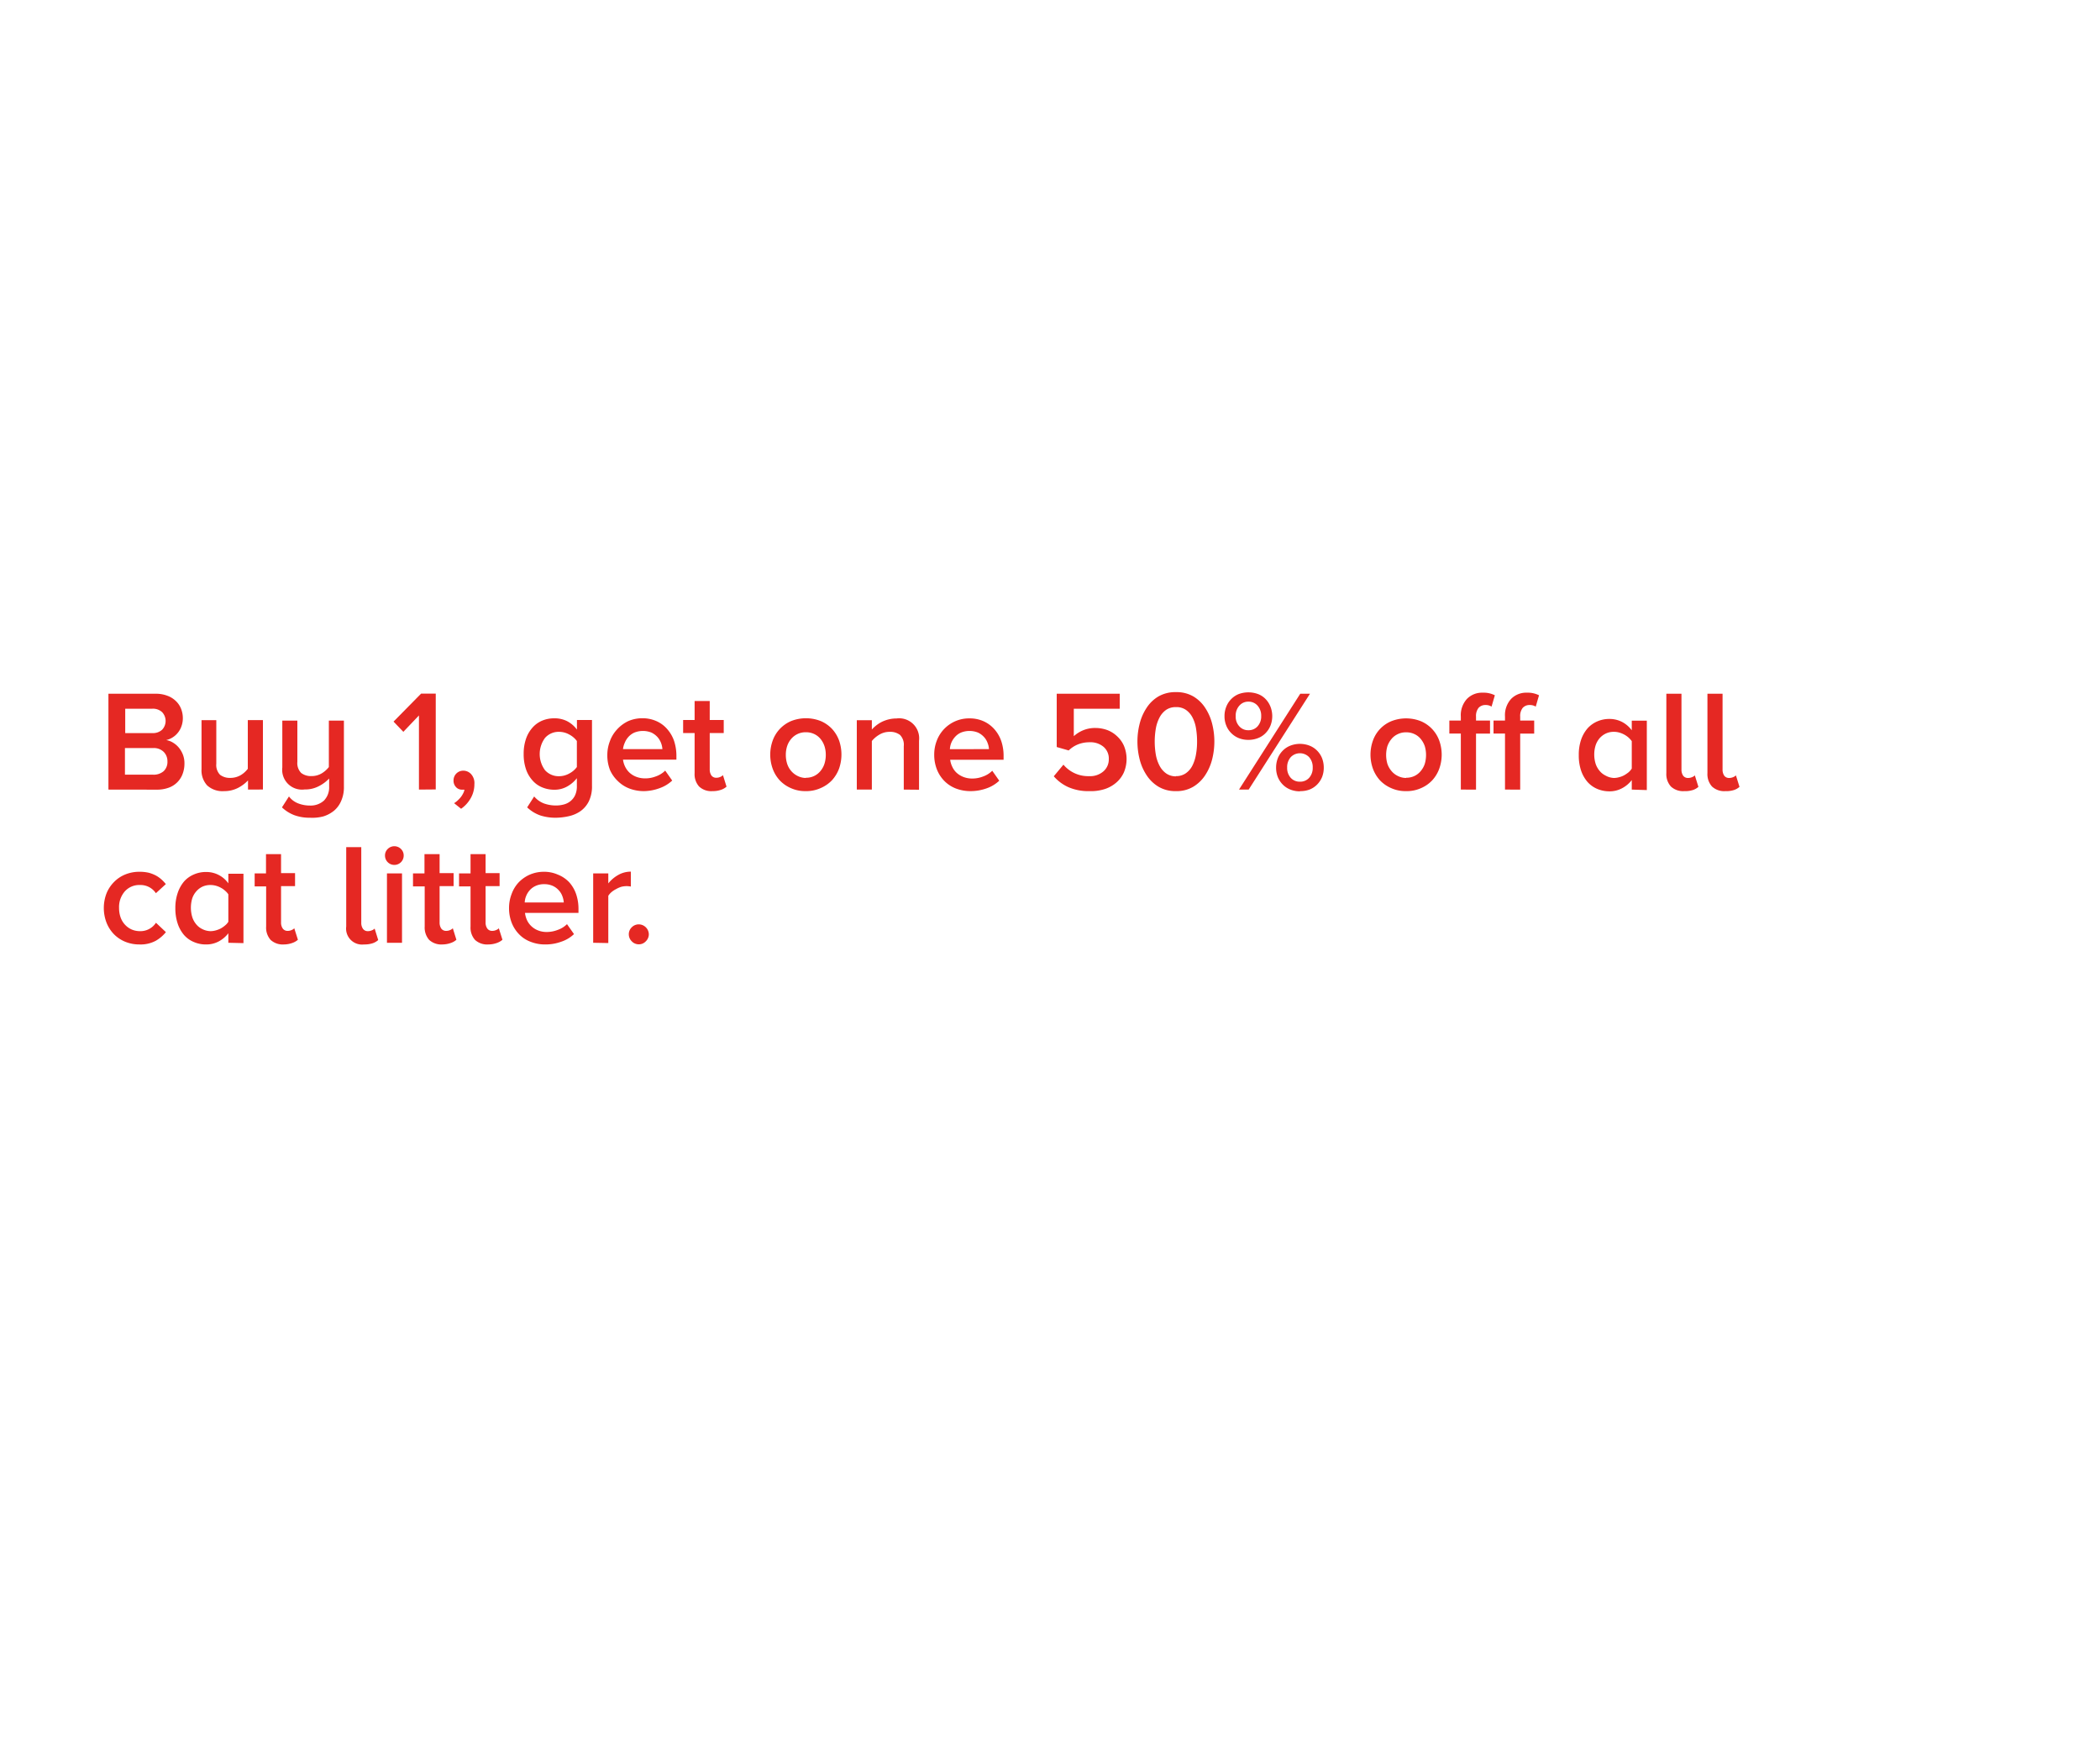 <svg xmlns="http://www.w3.org/2000/svg" viewBox="0 0 300 250"><title>subhead</title><g id="Layer_2" data-name="Layer 2"><g id="rec"><rect width="300" height="250" fill="none"/></g><g id="subhead"><path d="M15.49,112.78V99.09h6.73a4.53,4.53,0,0,1,1.67.28,3.4,3.4,0,0,1,1.22.75,3.08,3.08,0,0,1,.75,1.1,3.64,3.64,0,0,1,.26,1.35,3.34,3.34,0,0,1-.2,1.17,3,3,0,0,1-.52.93,3,3,0,0,1-.76.67,2.91,2.91,0,0,1-.9.37,2.57,2.57,0,0,1,1,.38,3.21,3.21,0,0,1,.85.75,3.77,3.77,0,0,1,.56,1,3.42,3.42,0,0,1,.2,1.19,4.18,4.18,0,0,1-.25,1.48,3.29,3.29,0,0,1-2,2,4.81,4.81,0,0,1-1.72.28Zm6.26-8.07a1.94,1.94,0,0,0,1.41-.48,1.83,1.83,0,0,0,0-2.51,1.91,1.91,0,0,0-1.41-.49H17.89v3.48Zm.1,5.94a2.18,2.18,0,0,0,1.53-.5,1.82,1.82,0,0,0,.54-1.4,1.88,1.88,0,0,0-.52-1.34,2,2,0,0,0-1.55-.56h-4v3.8Z" fill="#e52823"/><path d="M35.43,112.78v-1.31A5.28,5.28,0,0,1,34,112.54,4.3,4.3,0,0,1,32,113a3.23,3.23,0,0,1-2.41-.82,3.17,3.17,0,0,1-.8-2.32v-7H30.9v6.22a2,2,0,0,0,.54,1.59,2.3,2.3,0,0,0,1.47.44,2.92,2.92,0,0,0,1.49-.4,3.55,3.55,0,0,0,1-.9v-6.95h2.16v9.91Z" fill="#e52823"/><path d="M44.28,116.8a6.34,6.34,0,0,1-2.22-.36,5.28,5.28,0,0,1-1.78-1.12l1-1.56a3,3,0,0,0,1.34,1,4.65,4.65,0,0,0,1.66.3,2.85,2.85,0,0,0,2-.71,2.7,2.7,0,0,0,.74-2v-1.15a5.34,5.34,0,0,1-1.43,1.07,4.16,4.16,0,0,1-2.06.49,2.83,2.83,0,0,1-3.2-3.14v-6.69h2.15v5.89a2,2,0,0,0,.55,1.59,2.28,2.28,0,0,0,1.47.44,2.79,2.79,0,0,0,1.48-.4,3.73,3.73,0,0,0,1-.89v-6.63h2.15v9.42a4.83,4.83,0,0,1-.37,2,3.77,3.77,0,0,1-1,1.41,4.5,4.5,0,0,1-1.57.85A6.21,6.21,0,0,1,44.28,116.8Z" fill="#e52823"/><path d="M59.85,112.78V102.19l-2.23,2.34-1.4-1.46,3.94-4h2.09v13.69Z" fill="#e52823"/><path d="M67.77,112a4,4,0,0,1-.52,2,4.58,4.58,0,0,1-1.38,1.52l-1-.8a2.74,2.74,0,0,0,.49-.37,4.16,4.16,0,0,0,.46-.48,3.06,3.06,0,0,0,.34-.54,1.67,1.67,0,0,0,.19-.54l-.14,0-.21,0a1.12,1.12,0,0,1-.86-.37,1.32,1.32,0,0,1-.35-.94,1.38,1.38,0,0,1,1.39-1.4,1.49,1.49,0,0,1,1.11.48A1.9,1.9,0,0,1,67.77,112Z" fill="#e52823"/><path d="M79.47,116.8a7.13,7.13,0,0,1-2.26-.32,5.22,5.22,0,0,1-1.9-1.16l1-1.56a3.41,3.41,0,0,0,1.4,1,5.07,5.07,0,0,0,1.76.29,4.23,4.23,0,0,0,1.06-.14,2.5,2.5,0,0,0,.94-.46,2.39,2.39,0,0,0,.68-.85,3,3,0,0,0,.26-1.32v-1.13A4.59,4.59,0,0,1,81,112.35a3.64,3.64,0,0,1-1.8.45,4.44,4.44,0,0,1-1.75-.34,3.7,3.7,0,0,1-1.39-1,4.59,4.59,0,0,1-.92-1.59,6.62,6.62,0,0,1-.33-2.18,6.47,6.47,0,0,1,.33-2.15,4.64,4.64,0,0,1,.92-1.6,3.8,3.8,0,0,1,1.38-1,4.38,4.38,0,0,1,1.76-.34A3.94,3.94,0,0,1,81,103a4.09,4.09,0,0,1,1.42,1.21v-1.37h2.15v9.4a4.83,4.83,0,0,1-.45,2.21,3.79,3.79,0,0,1-1.18,1.4,4.66,4.66,0,0,1-1.64.72A8.74,8.74,0,0,1,79.47,116.8Zm.39-5.93a3,3,0,0,0,1.47-.39,3.21,3.21,0,0,0,1.08-.92v-3.72a3.21,3.21,0,0,0-1.08-.92,3,3,0,0,0-1.47-.39,2.59,2.59,0,0,0-2,.87,3.88,3.88,0,0,0,0,4.61A2.61,2.61,0,0,0,79.86,110.87Z" fill="#e52823"/><path d="M92,113a5.83,5.83,0,0,1-2.08-.37,4.73,4.73,0,0,1-1.65-1.06A4.9,4.9,0,0,1,87.15,110a5.7,5.7,0,0,1-.39-2.14,5.49,5.49,0,0,1,.37-2,4.9,4.9,0,0,1,1-1.65A5.11,5.11,0,0,1,89.75,103a5,5,0,0,1,2-.41,4.84,4.84,0,0,1,2,.4,4.34,4.34,0,0,1,1.54,1.12,5,5,0,0,1,1,1.7,6.79,6.79,0,0,1,.34,2.16v.53H89a3.17,3.17,0,0,0,.3,1,2.88,2.88,0,0,0,.64.87,3,3,0,0,0,1,.6,3.52,3.52,0,0,0,1.25.21,4.17,4.17,0,0,0,1.52-.29,3.56,3.56,0,0,0,1.32-.82l1,1.42a5.1,5.1,0,0,1-1.81,1.09A6.7,6.7,0,0,1,92,113Zm2.63-6a3.06,3.06,0,0,0-.2-.89,2.78,2.78,0,0,0-.51-.84,2.9,2.9,0,0,0-.85-.63,3.31,3.31,0,0,0-2.45,0,2.56,2.56,0,0,0-.85.62,2.81,2.81,0,0,0-.52.84A3.07,3.07,0,0,0,89,107Z" fill="#e52823"/><path d="M101.78,113a2.53,2.53,0,0,1-1.91-.66,2.63,2.63,0,0,1-.64-1.91v-5.73H97.59v-1.86h1.64v-2.71h2.16v2.71h2v1.86h-2v5.2a1.52,1.52,0,0,0,.23.85.83.83,0,0,0,.71.34,1.35,1.35,0,0,0,.57-.12,1.14,1.14,0,0,0,.38-.25l.51,1.64a2.23,2.23,0,0,1-.78.45A3.61,3.61,0,0,1,101.78,113Z" fill="#e52823"/><path d="M115.12,113a5,5,0,0,1-2.14-.43,4.85,4.85,0,0,1-1.6-1.12,4.91,4.91,0,0,1-1-1.66,5.95,5.95,0,0,1,0-4,4.78,4.78,0,0,1,1-1.65A4.85,4.85,0,0,1,113,103a5.76,5.76,0,0,1,4.27,0,4.85,4.85,0,0,1,1.6,1.12,5,5,0,0,1,1,1.65,6.11,6.11,0,0,1,0,4,5.1,5.1,0,0,1-1,1.66,4.85,4.85,0,0,1-1.6,1.12A5,5,0,0,1,115.12,113Zm0-1.91a2.61,2.61,0,0,0,2.12-1,3.08,3.08,0,0,0,.54-1,4.16,4.16,0,0,0,.19-1.27,4,4,0,0,0-.19-1.25,3.27,3.27,0,0,0-.54-1,2.57,2.57,0,0,0-.89-.71,2.71,2.71,0,0,0-1.23-.27,2.67,2.67,0,0,0-1.22.27,2.7,2.7,0,0,0-.9.71,3.1,3.1,0,0,0-.55,1,4,4,0,0,0-.19,1.25,4.16,4.16,0,0,0,.19,1.27,2.93,2.93,0,0,0,.55,1,2.86,2.86,0,0,0,.9.72A2.67,2.67,0,0,0,115.12,111.12Z" fill="#e52823"/><path d="M129.11,112.78v-6.2a2,2,0,0,0-.54-1.61,2.32,2.32,0,0,0-1.47-.44,2.83,2.83,0,0,0-1.49.41,4,4,0,0,0-1.06.9v6.94H122.4v-9.91h2.15v1.33a4.86,4.86,0,0,1,.61-.57,4.68,4.68,0,0,1,.81-.52,5,5,0,0,1,1-.36,4.89,4.89,0,0,1,1.11-.13,2.86,2.86,0,0,1,3.21,3.18v7Z" fill="#e52823"/><path d="M138.65,113a5.87,5.87,0,0,1-2.08-.37,4.69,4.69,0,0,1-1.64-1.06,4.92,4.92,0,0,1-1.08-1.65,5.7,5.7,0,0,1-.39-2.14,5.49,5.49,0,0,1,.37-2,4.92,4.92,0,0,1,4.66-3.17,4.84,4.84,0,0,1,2,.4,4.53,4.53,0,0,1,1.54,1.12,5,5,0,0,1,1,1.7,6.52,6.52,0,0,1,.34,2.16v.53h-7.63a3.17,3.17,0,0,0,.3,1,2.7,2.7,0,0,0,.63.87,3.12,3.12,0,0,0,1,.6,3.45,3.45,0,0,0,1.25.21,4.21,4.21,0,0,0,1.52-.29,3.52,3.52,0,0,0,1.31-.82l1,1.42a5,5,0,0,1-1.8,1.09A6.8,6.8,0,0,1,138.65,113Zm2.63-6a2.77,2.77,0,0,0-.2-.89,2.43,2.43,0,0,0-.51-.84,2.77,2.77,0,0,0-.85-.63,3.28,3.28,0,0,0-2.44,0,2.46,2.46,0,0,0-.85.62,2.84,2.84,0,0,0-.53.84,2.77,2.77,0,0,0-.2.91Z" fill="#e52823"/><path d="M155.62,113a7.09,7.09,0,0,1-3-.57,6,6,0,0,1-2.08-1.55l1.38-1.66a4.59,4.59,0,0,0,3.67,1.64,2.87,2.87,0,0,0,2.06-.7,2.25,2.25,0,0,0,.75-1.72,2.2,2.2,0,0,0-.74-1.76,2.9,2.9,0,0,0-2-.66,4.41,4.41,0,0,0-1.6.28,4.06,4.06,0,0,0-1.39.89l-1.71-.49V99.09h9v2.14h-6.56v3.92a4.61,4.61,0,0,1,1.31-.83,4.45,4.45,0,0,1,1.78-.34,5,5,0,0,1,1.67.29,4.13,4.13,0,0,1,1.4.87,4.09,4.09,0,0,1,1,1.38,4.92,4.92,0,0,1,0,3.79,4.15,4.15,0,0,1-1.07,1.45,4.77,4.77,0,0,1-1.65.94A6.54,6.54,0,0,1,155.62,113Z" fill="#e52823"/><path d="M168,113a4.74,4.74,0,0,1-2.5-.63,5.26,5.26,0,0,1-1.69-1.63,7.35,7.35,0,0,1-1-2.27,10.36,10.36,0,0,1,0-5.11,7.35,7.35,0,0,1,1-2.27,5.13,5.13,0,0,1,1.69-1.62,4.83,4.83,0,0,1,2.5-.61,4.74,4.74,0,0,1,2.47.61,5.13,5.13,0,0,1,1.69,1.62,7.37,7.37,0,0,1,1,2.27,10.36,10.36,0,0,1,0,5.11,7.37,7.37,0,0,1-1,2.27,5.26,5.26,0,0,1-1.69,1.63A4.65,4.65,0,0,1,168,113Zm0-2.14a2.41,2.41,0,0,0,1.4-.41,3,3,0,0,0,.94-1.09,5.68,5.68,0,0,0,.51-1.57,10.25,10.25,0,0,0,.16-1.87,11.28,11.28,0,0,0-.15-1.88,5.08,5.08,0,0,0-.51-1.57,3,3,0,0,0-.94-1.08A2.37,2.37,0,0,0,168,101a2.4,2.4,0,0,0-1.42.4,3.07,3.07,0,0,0-.93,1.08,5.37,5.37,0,0,0-.53,1.57,11.07,11.07,0,0,0,0,3.75,5.37,5.37,0,0,0,.53,1.57,3.1,3.1,0,0,0,.93,1.09A2.41,2.41,0,0,0,168,110.89Z" fill="#e52823"/><path d="M178.34,105.68a3.66,3.66,0,0,1-1.39-.26,3.16,3.16,0,0,1-1.07-.72,3.11,3.11,0,0,1-.7-1.07,3.47,3.47,0,0,1-.25-1.34,3.51,3.51,0,0,1,.25-1.34,3.19,3.19,0,0,1,.7-1.09,3.16,3.16,0,0,1,1.07-.72,4,4,0,0,1,2.78,0,2.93,2.93,0,0,1,1.08.72,3.32,3.32,0,0,1,.69,1.09,3.71,3.71,0,0,1,.25,1.34,3.67,3.67,0,0,1-.25,1.34,3.23,3.23,0,0,1-.69,1.07,2.93,2.93,0,0,1-1.08.72A3.7,3.7,0,0,1,178.34,105.68Zm0-1.38a1.7,1.7,0,0,0,1.31-.55,2.09,2.09,0,0,0,.52-1.47,2.14,2.14,0,0,0-.52-1.49,1.68,1.68,0,0,0-1.31-.57,1.66,1.66,0,0,0-1.29.57,2.1,2.1,0,0,0-.52,1.49,2,2,0,0,0,.52,1.47A1.67,1.67,0,0,0,178.34,104.3ZM177,112.78l8.75-13.69h1.39l-8.76,13.69Zm8.71.25a3.66,3.66,0,0,1-1.39-.26,3.1,3.1,0,0,1-1.08-.72,3.26,3.26,0,0,1-.7-1.07,3.61,3.61,0,0,1-.24-1.33,3.71,3.71,0,0,1,.24-1.34,3.2,3.2,0,0,1,.7-1.08,3.1,3.1,0,0,1,1.08-.72,3.82,3.82,0,0,1,2.77,0,3.1,3.1,0,0,1,1.08.72,3.2,3.2,0,0,1,.7,1.08,3.71,3.71,0,0,1,.24,1.34,3.61,3.61,0,0,1-.24,1.33,3.26,3.26,0,0,1-.7,1.07,3.1,3.1,0,0,1-1.08.72A3.65,3.65,0,0,1,185.71,113Zm0-1.38a1.7,1.7,0,0,0,1.31-.55,2.08,2.08,0,0,0,.51-1.46,2.14,2.14,0,0,0-.51-1.49,1.82,1.82,0,0,0-2.63,0,2.14,2.14,0,0,0-.51,1.49,2.08,2.08,0,0,0,.51,1.46A1.71,1.71,0,0,0,185.71,111.65Z" fill="#e52823"/><path d="M200.87,113a5,5,0,0,1-2.13-.43,4.9,4.9,0,0,1-1.61-1.12,5.08,5.08,0,0,1-1-1.66,5.95,5.95,0,0,1,0-4,4.69,4.69,0,0,1,2.61-2.77,5.74,5.74,0,0,1,4.26,0,4.77,4.77,0,0,1,2.61,2.77,5.95,5.95,0,0,1,0,4,4.94,4.94,0,0,1-1,1.66,4.75,4.75,0,0,1-1.6,1.12A5,5,0,0,1,200.87,113Zm0-1.91a2.68,2.68,0,0,0,1.23-.27,2.62,2.62,0,0,0,.89-.72,3.09,3.09,0,0,0,.55-1,4.48,4.48,0,0,0,.18-1.27,4.34,4.34,0,0,0-.18-1.25,3.29,3.29,0,0,0-.55-1,2.48,2.48,0,0,0-.89-.71,2.68,2.68,0,0,0-1.23-.27,2.63,2.63,0,0,0-1.21.27,2.52,2.52,0,0,0-.9.71,3.32,3.32,0,0,0-.56,1,4.34,4.34,0,0,0-.18,1.25,4.48,4.48,0,0,0,.18,1.27,3.11,3.11,0,0,0,.56,1,2.66,2.66,0,0,0,.9.72A2.63,2.63,0,0,0,200.87,111.12Z" fill="#e52823"/><path d="M208.69,112.78v-8h-1.64v-1.86h1.64v-.56a3.44,3.44,0,0,1,.88-2.54,3,3,0,0,1,2.24-.88,3.56,3.56,0,0,1,1.74.37l-.47,1.62a1.55,1.55,0,0,0-.86-.23,1.3,1.3,0,0,0-1,.41,1.86,1.86,0,0,0-.36,1.25v.56h2v1.86h-2v8Z" fill="#e52823"/><path d="M215,112.78v-8h-1.64v-1.86H215v-.56a3.44,3.44,0,0,1,.88-2.54,3,3,0,0,1,2.24-.88,3.56,3.56,0,0,1,1.74.37l-.47,1.62a1.55,1.55,0,0,0-.86-.23,1.3,1.3,0,0,0-1,.41,1.86,1.86,0,0,0-.36,1.25v.56h2v1.86h-2v8Z" fill="#e52823"/><path d="M233.11,112.78v-1.36a4.2,4.2,0,0,1-1.39,1.17,3.74,3.74,0,0,1-1.79.44,4.46,4.46,0,0,1-1.76-.35,3.91,3.91,0,0,1-1.39-1,4.93,4.93,0,0,1-.92-1.64,6.79,6.79,0,0,1-.32-2.2,6.61,6.61,0,0,1,.32-2.15,4.93,4.93,0,0,1,.92-1.64,4,4,0,0,1,1.38-1,4.28,4.28,0,0,1,1.77-.36,3.92,3.92,0,0,1,1.76.41,4.09,4.09,0,0,1,1.42,1.21v-1.37h2.15v9.91Zm-2.55-1.66a2.78,2.78,0,0,0,.75-.11,3,3,0,0,0,.72-.28,4.8,4.8,0,0,0,.62-.42,2.58,2.58,0,0,0,.46-.53v-3.92a3.59,3.59,0,0,0-.46-.51,3.42,3.42,0,0,0-.62-.43,3.5,3.5,0,0,0-.72-.29,2.76,2.76,0,0,0-.75-.1,2.61,2.61,0,0,0-1.17.25,2.75,2.75,0,0,0-.88.67,3,3,0,0,0-.56,1,4.25,4.25,0,0,0-.2,1.32,4.36,4.36,0,0,0,.2,1.33,3,3,0,0,0,.56,1,2.55,2.55,0,0,0,.88.69A2.61,2.61,0,0,0,230.56,111.12Z" fill="#e52823"/><path d="M240.6,113a2.54,2.54,0,0,1-1.9-.66,2.63,2.63,0,0,1-.65-1.91V99.09h2.16v10.84a1.52,1.52,0,0,0,.23.85.83.83,0,0,0,.71.34,1.4,1.4,0,0,0,.58-.12,1.09,1.09,0,0,0,.39-.25l.51,1.64a2.23,2.23,0,0,1-.78.45A3.69,3.69,0,0,1,240.6,113Z" fill="#e52823"/><path d="M246.47,113a2.54,2.54,0,0,1-1.9-.66,2.63,2.63,0,0,1-.65-1.91V99.09h2.16v10.84a1.52,1.52,0,0,0,.23.85.83.83,0,0,0,.71.34,1.4,1.4,0,0,0,.58-.12,1.19,1.19,0,0,0,.39-.25l.51,1.64a2.23,2.23,0,0,1-.78.45A3.69,3.69,0,0,1,246.47,113Z" fill="#e52823"/><path d="M19.94,134.9a5.29,5.29,0,0,1-2.06-.39,4.85,4.85,0,0,1-1.61-1.08,5,5,0,0,1-1.06-1.66,5.86,5.86,0,0,1,0-4.15A4.93,4.93,0,0,1,16.27,126a4.73,4.73,0,0,1,1.61-1.09,5.29,5.29,0,0,1,2.06-.39,5.81,5.81,0,0,1,1.32.14,5,5,0,0,1,1,.39,4.16,4.16,0,0,1,.81.57,5.46,5.46,0,0,1,.62.66l-1.42,1.3A2.63,2.63,0,0,0,20,126.41a2.77,2.77,0,0,0-2.17.91,3.4,3.4,0,0,0-.82,2.37,4,4,0,0,0,.21,1.32,3,3,0,0,0,.62,1.05,2.9,2.9,0,0,0,.94.69A3,3,0,0,0,20,133a2.64,2.64,0,0,0,2.28-1.2l1.42,1.34a5.19,5.19,0,0,1-1.44,1.23A4.56,4.56,0,0,1,19.94,134.9Z" fill="#e52823"/><path d="M32.62,134.66V133.3a4.19,4.19,0,0,1-1.38,1.17,3.74,3.74,0,0,1-1.8.43,4.24,4.24,0,0,1-1.75-.35,3.81,3.81,0,0,1-1.4-1,4.91,4.91,0,0,1-.91-1.64,6.83,6.83,0,0,1-.33-2.2,6.6,6.6,0,0,1,.33-2.15,5,5,0,0,1,.91-1.65,3.91,3.91,0,0,1,1.39-1,4.23,4.23,0,0,1,1.76-.36,3.85,3.85,0,0,1,3.18,1.62v-1.37h2.16v9.91ZM30.08,133a2.9,2.9,0,0,0,.75-.11,3.7,3.7,0,0,0,.72-.28,3.91,3.91,0,0,0,.61-.43,2,2,0,0,0,.46-.52v-3.92a2.41,2.41,0,0,0-.46-.51,2.92,2.92,0,0,0-.61-.43,3.19,3.19,0,0,0-.72-.29,2.87,2.87,0,0,0-.75-.1,2.72,2.72,0,0,0-1.17.24,2.67,2.67,0,0,0-.88.68,2.91,2.91,0,0,0-.57,1,4.68,4.68,0,0,0,0,2.64,3,3,0,0,0,.57,1.05,2.57,2.57,0,0,0,.88.69A2.72,2.72,0,0,0,30.08,133Z" fill="#e52823"/><path d="M40.56,134.9a2.56,2.56,0,0,1-1.9-.65,2.63,2.63,0,0,1-.64-1.91v-5.73H36.38v-1.86H38V122h2.15v2.71h2v1.86h-2v5.19a1.46,1.46,0,0,0,.24.86.82.82,0,0,0,.71.34,1.31,1.31,0,0,0,.56-.12,1,1,0,0,0,.38-.25l.52,1.64a2.43,2.43,0,0,1-.78.45A3.65,3.65,0,0,1,40.56,134.9Z" fill="#e52823"/><path d="M52,134.9a2.28,2.28,0,0,1-2.54-2.56V121h2.15V131.8a1.46,1.46,0,0,0,.24.86.82.82,0,0,0,.71.34,1.39,1.39,0,0,0,.57-.12,1,1,0,0,0,.39-.25l.51,1.64a2.27,2.27,0,0,1-.77.45A3.74,3.74,0,0,1,52,134.9Z" fill="#e52823"/><path d="M56.36,123.54A1.33,1.33,0,0,1,55,122.2a1.28,1.28,0,0,1,.39-.94,1.34,1.34,0,0,1,1.89,0,1.28,1.28,0,0,1,.39.94,1.33,1.33,0,0,1-1.34,1.34Zm-1.08,11.12v-9.91h2.15v9.91Z" fill="#e52823"/><path d="M63.22,134.9a2.57,2.57,0,0,1-1.91-.65,2.67,2.67,0,0,1-.64-1.91v-5.73H59v-1.86h1.64V122h2.16v2.71h2v1.86h-2v5.19a1.53,1.53,0,0,0,.23.86.83.83,0,0,0,.71.34,1.32,1.32,0,0,0,.57-.12,1.14,1.14,0,0,0,.38-.25l.51,1.64a2.23,2.23,0,0,1-.78.45A3.63,3.63,0,0,1,63.22,134.9Z" fill="#e52823"/><path d="M69.76,134.9a2.56,2.56,0,0,1-1.9-.65,2.63,2.63,0,0,1-.64-1.91v-5.73H65.58v-1.86h1.64V122h2.15v2.71h2v1.86h-2v5.19a1.46,1.46,0,0,0,.24.86.82.82,0,0,0,.71.34,1.31,1.31,0,0,0,.56-.12,1,1,0,0,0,.38-.25l.52,1.64a2.43,2.43,0,0,1-.78.45A3.65,3.65,0,0,1,69.76,134.9Z" fill="#e52823"/><path d="M77.91,134.9a5.62,5.62,0,0,1-2.08-.37,4.45,4.45,0,0,1-1.64-1.05,4.92,4.92,0,0,1-1.08-1.65,5.7,5.7,0,0,1-.39-2.14,5.49,5.49,0,0,1,.37-2,4.81,4.81,0,0,1,1-1.65,5,5,0,0,1,1.59-1.11,5.06,5.06,0,0,1,2-.41,4.84,4.84,0,0,1,2,.4A4.53,4.53,0,0,1,81.3,126a4.9,4.9,0,0,1,1,1.7,6.52,6.52,0,0,1,.34,2.16v.53H75a3.41,3.41,0,0,0,.29,1.05,2.9,2.9,0,0,0,1.59,1.46,3.33,3.33,0,0,0,1.26.22,4.34,4.34,0,0,0,1.51-.29A3.56,3.56,0,0,0,81,132l1,1.42a4.81,4.81,0,0,1-1.8,1.08A6.55,6.55,0,0,1,77.91,134.9Zm2.63-6a3,3,0,0,0-.2-.89,2.43,2.43,0,0,0-.51-.84,2.58,2.58,0,0,0-.85-.63,2.93,2.93,0,0,0-1.25-.25,2.78,2.78,0,0,0-1.19.24,2.5,2.5,0,0,0-.86.62,2.81,2.81,0,0,0-.52.84,2.71,2.71,0,0,0-.2.91Z" fill="#e52823"/><path d="M84.74,134.66v-9.91H86.9v1.43a4.83,4.83,0,0,1,1.41-1.2,3.63,3.63,0,0,1,1.81-.48v2.13a3.23,3.23,0,0,0-.66-.06,3.12,3.12,0,0,0-.72.1A3.92,3.92,0,0,0,88,127a3.33,3.33,0,0,0-.65.43,2.36,2.36,0,0,0-.45.52v6.75Z" fill="#e52823"/><path d="M91.25,134.88a1.36,1.36,0,0,1-1-.43,1.4,1.4,0,0,1-.42-1,1.36,1.36,0,0,1,.42-1,1.39,1.39,0,0,1,1-.42,1.45,1.45,0,0,1,1.44,1.42,1.41,1.41,0,0,1-.43,1A1.34,1.34,0,0,1,91.25,134.88Z" fill="#e52823"/></g></g></svg>